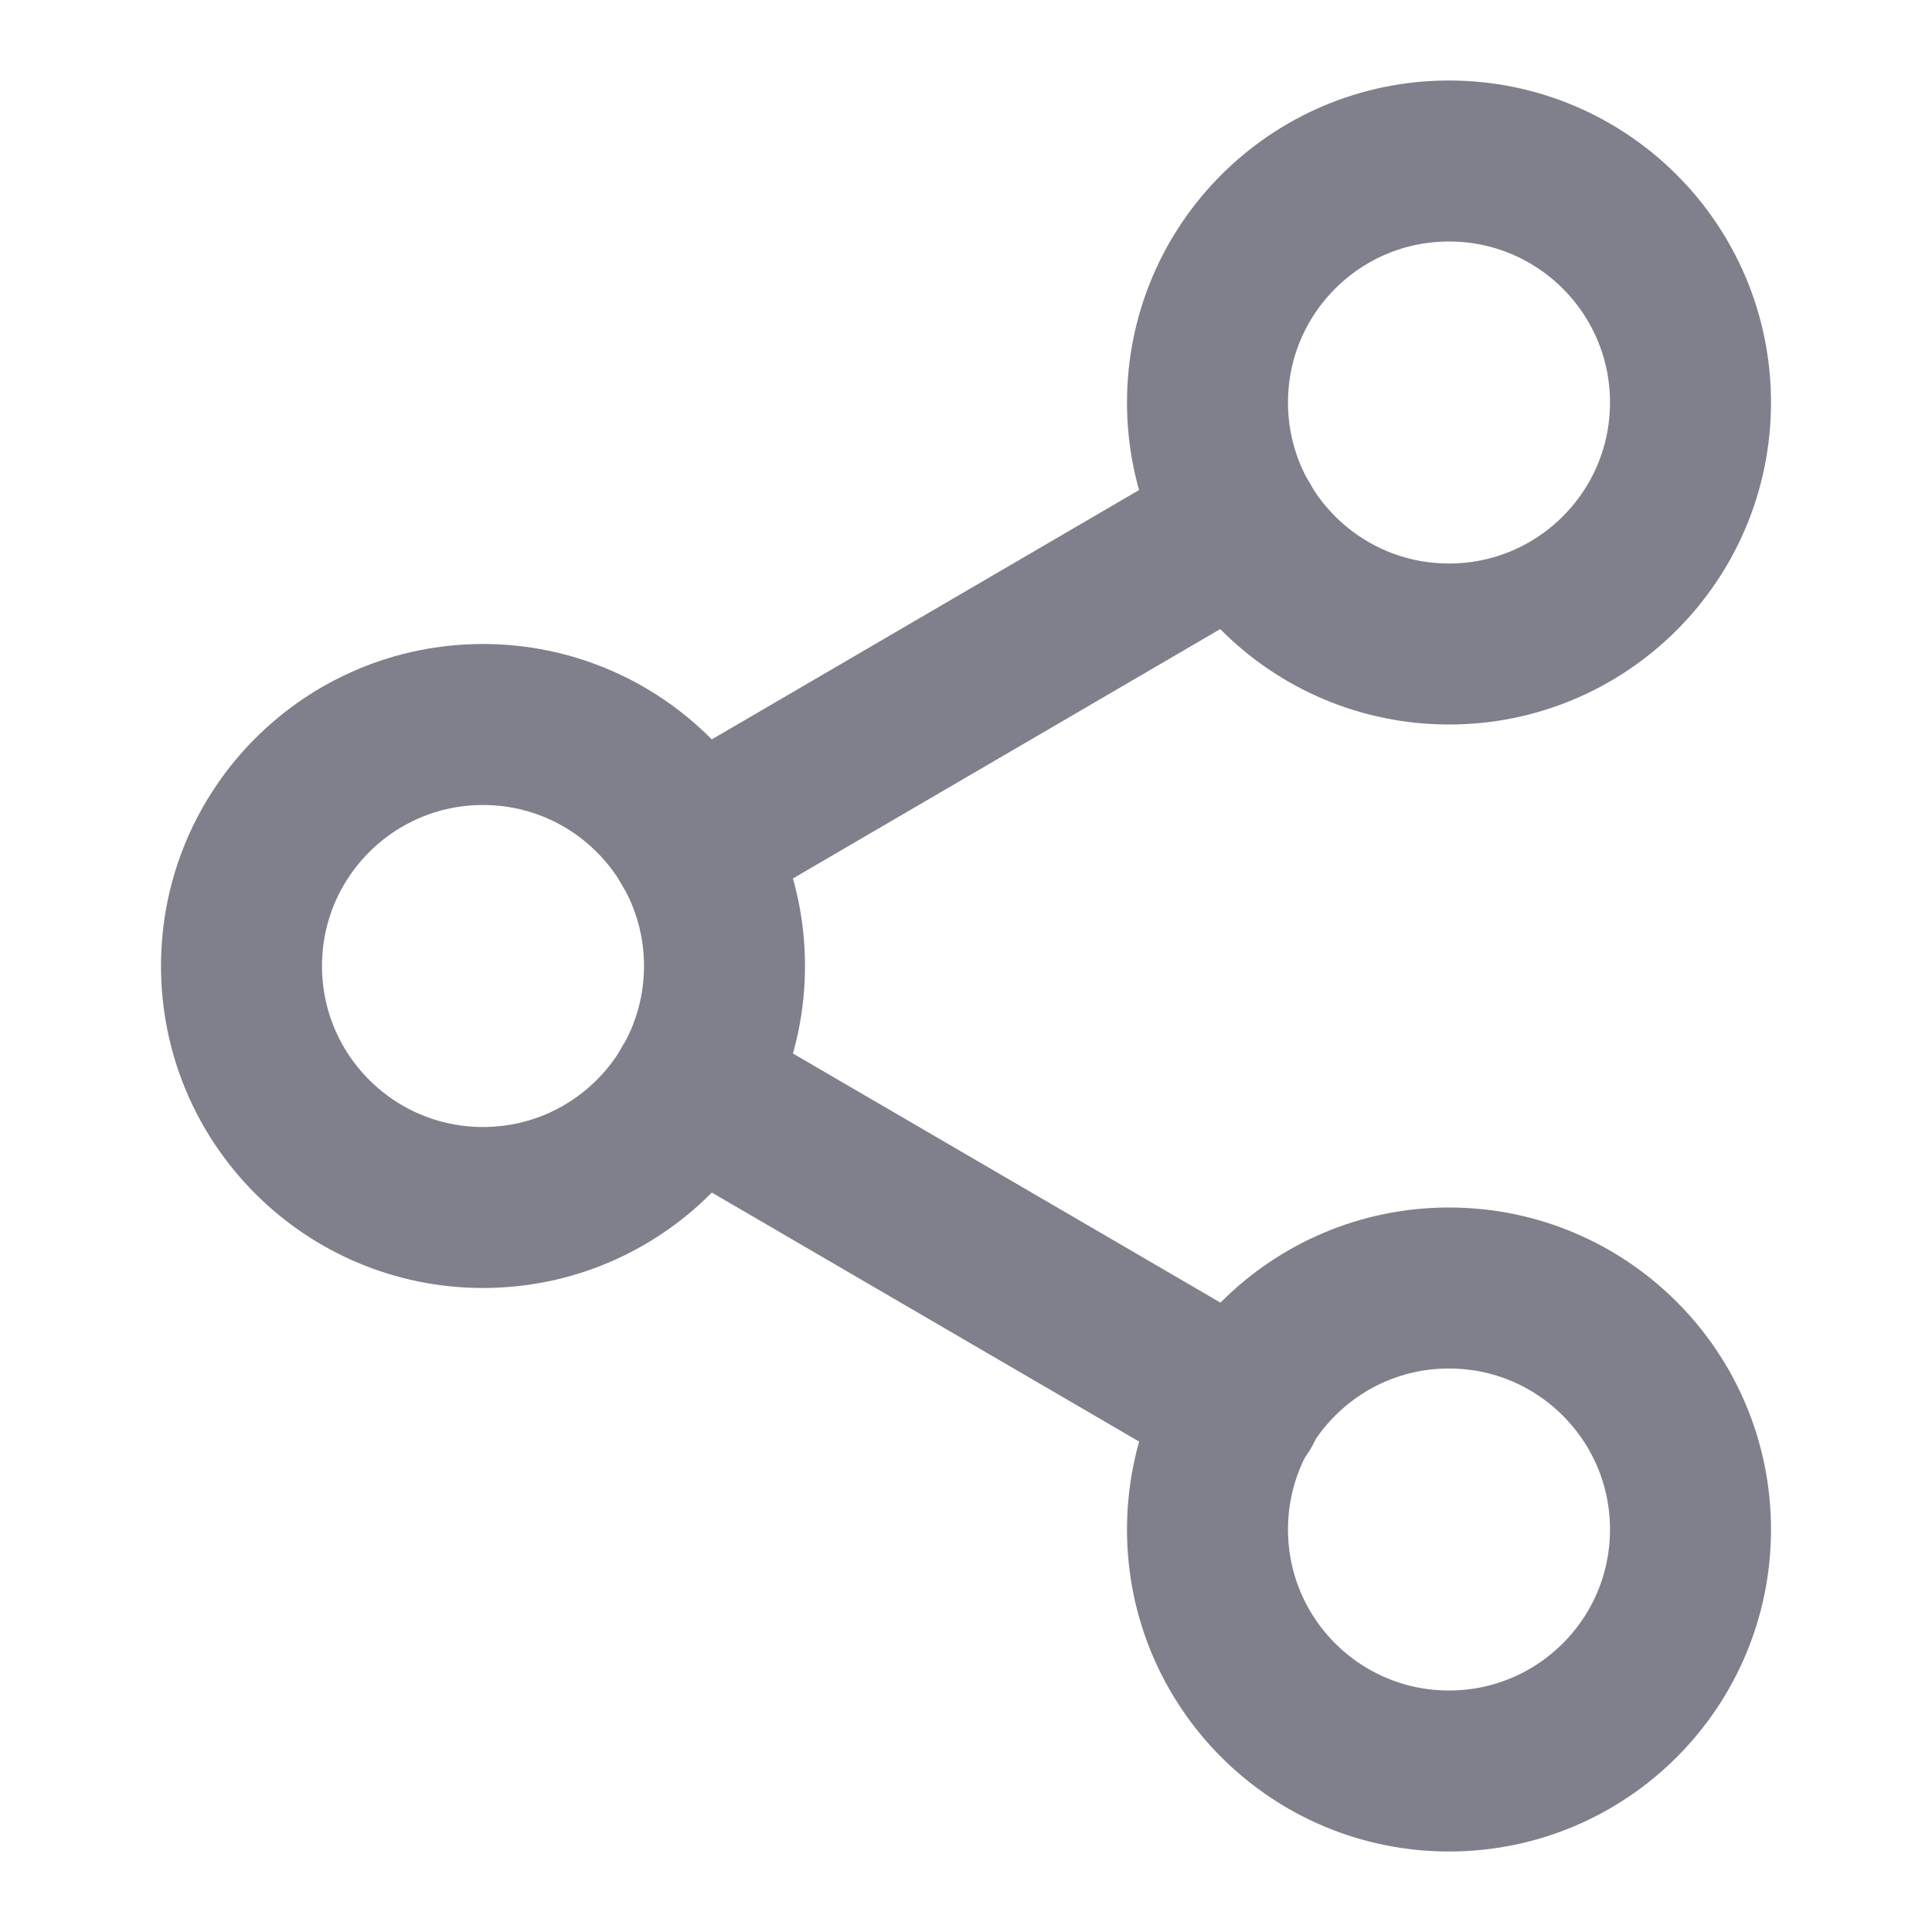 <svg width="24" height="24" viewBox="0 0 24 24" fill="none" xmlns="http://www.w3.org/2000/svg">
<path d="M18 8C19.657 8 21 6.657 21 5C21 3.343 19.657 2 18 2C16.343 2 15 3.343 15 5C15 6.657 16.343 8 18 8Z" stroke="#7F808C" stroke-width="2" stroke-linecap="round" stroke-linejoin="round"/>
<path d="M6 15C7.657 15 9 13.657 9 12C9 10.343 7.657 9 6 9C4.343 9 3 10.343 3 12C3 13.657 4.343 15 6 15Z" stroke="#7F808C" stroke-width="2" stroke-linecap="round" stroke-linejoin="round"/>
<path d="M18 22C19.657 22 21 20.657 21 19C21 17.343 19.657 16 18 16C16.343 16 15 17.343 15 19C15 20.657 16.343 22 18 22Z" stroke="#7F808C" stroke-width="2" stroke-linecap="round" stroke-linejoin="round"/>
<path d="M8.59 13.51L15.42 17.49" stroke="#7F808C" stroke-width="2" stroke-linecap="round" stroke-linejoin="round"/>
<path d="M15.41 6.51L8.59 10.49" stroke="#7F808C" stroke-width="2" stroke-linecap="round" stroke-linejoin="round"/>
</svg>
